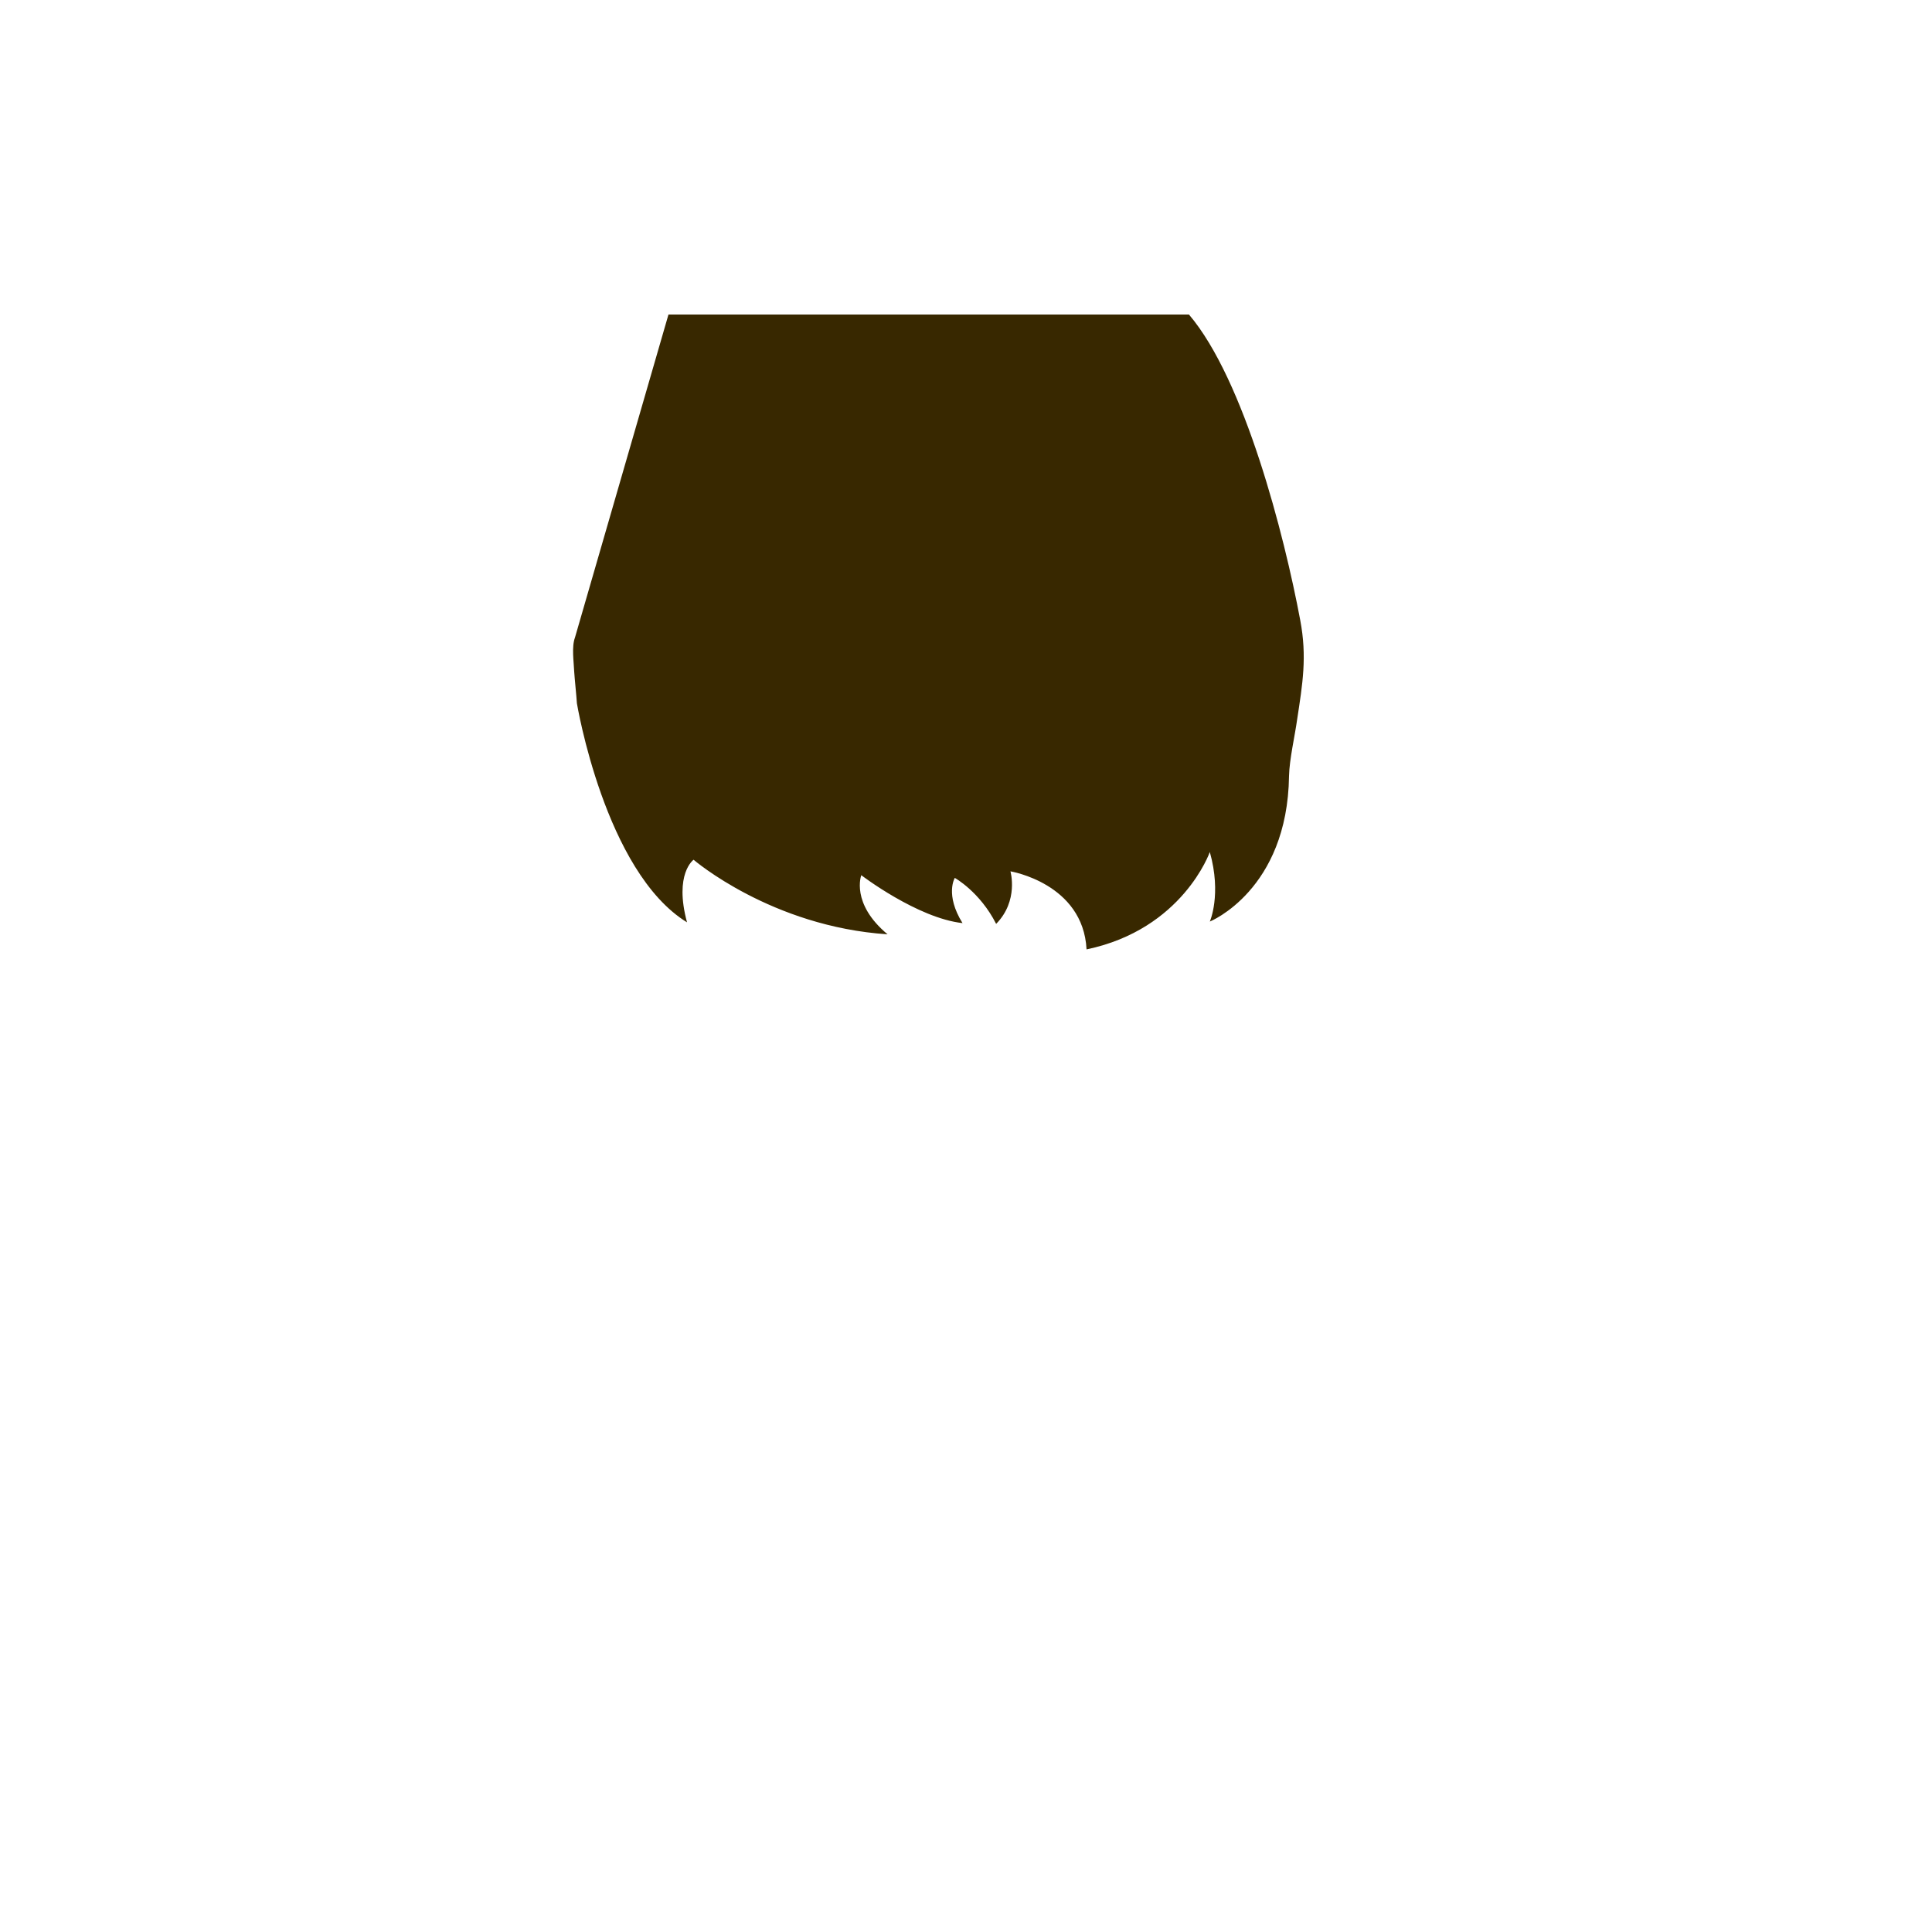 <?xml version="1.0" encoding="utf-8"?>
<!-- Generator: Adobe Illustrator 18.0.0, SVG Export Plug-In . SVG Version: 6.00 Build 0)  -->
<!DOCTYPE svg PUBLIC "-//W3C//DTD SVG 1.1//EN" "http://www.w3.org/Graphics/SVG/1.1/DTD/svg11.dtd">
<svg version="1.1" id="content" xmlns="http://www.w3.org/2000/svg" xmlns:xlink="http://www.w3.org/1999/xlink" x="0px" y="0px"
	 width="500px" height="500px" viewBox="0 0 500 500" enable-background="new 0 0 500 500" xml:space="preserve">
<rect id="position" display="none" fill="none" stroke="#000000" width="500" height="500"/>
<path fill="#382800" d="M333.6,200.8c0.1-4.3,1.5-10.3,2.1-14.6c1.4-9.2,2.6-16.2,0.8-25.7c-4.1-21.9-14.4-62.2-28.8-79.1
	c-59.1,0-134.7,0-134.7,0S148.8,165,148.8,165c-0.9,2.4-0.3,6.3-0.2,8.8c0.1,1.7,0.6,6.5,0.7,8.2c0,0,7.2,43.6,28.5,56.7
	c-3.4-12.6,1.7-16.2,1.7-16.2s20.1,17.3,50.2,19.3c-9.6-8-6.8-15.3-6.8-15.3s14.5,11.1,26.2,12.4c-4.6-7.4-2-11.7-2-11.7
	s6.5,3.6,10.7,11.9c5.9-6,3.7-13.6,3.7-13.6s18.8,3.1,19.7,20.2c24.9-5.2,31.9-25.2,31.9-25.2c3.1,11,0,18,0,18
	S333.2,230.4,333.6,200.8z"/>
<g id="bounds_1_" display="none">
	
		<rect x="105.3" display="inline" fill="none" stroke="#000000" stroke-width="1.122" stroke-miterlimit="10" width="289.4" height="289.4"/>
</g>
</svg>

